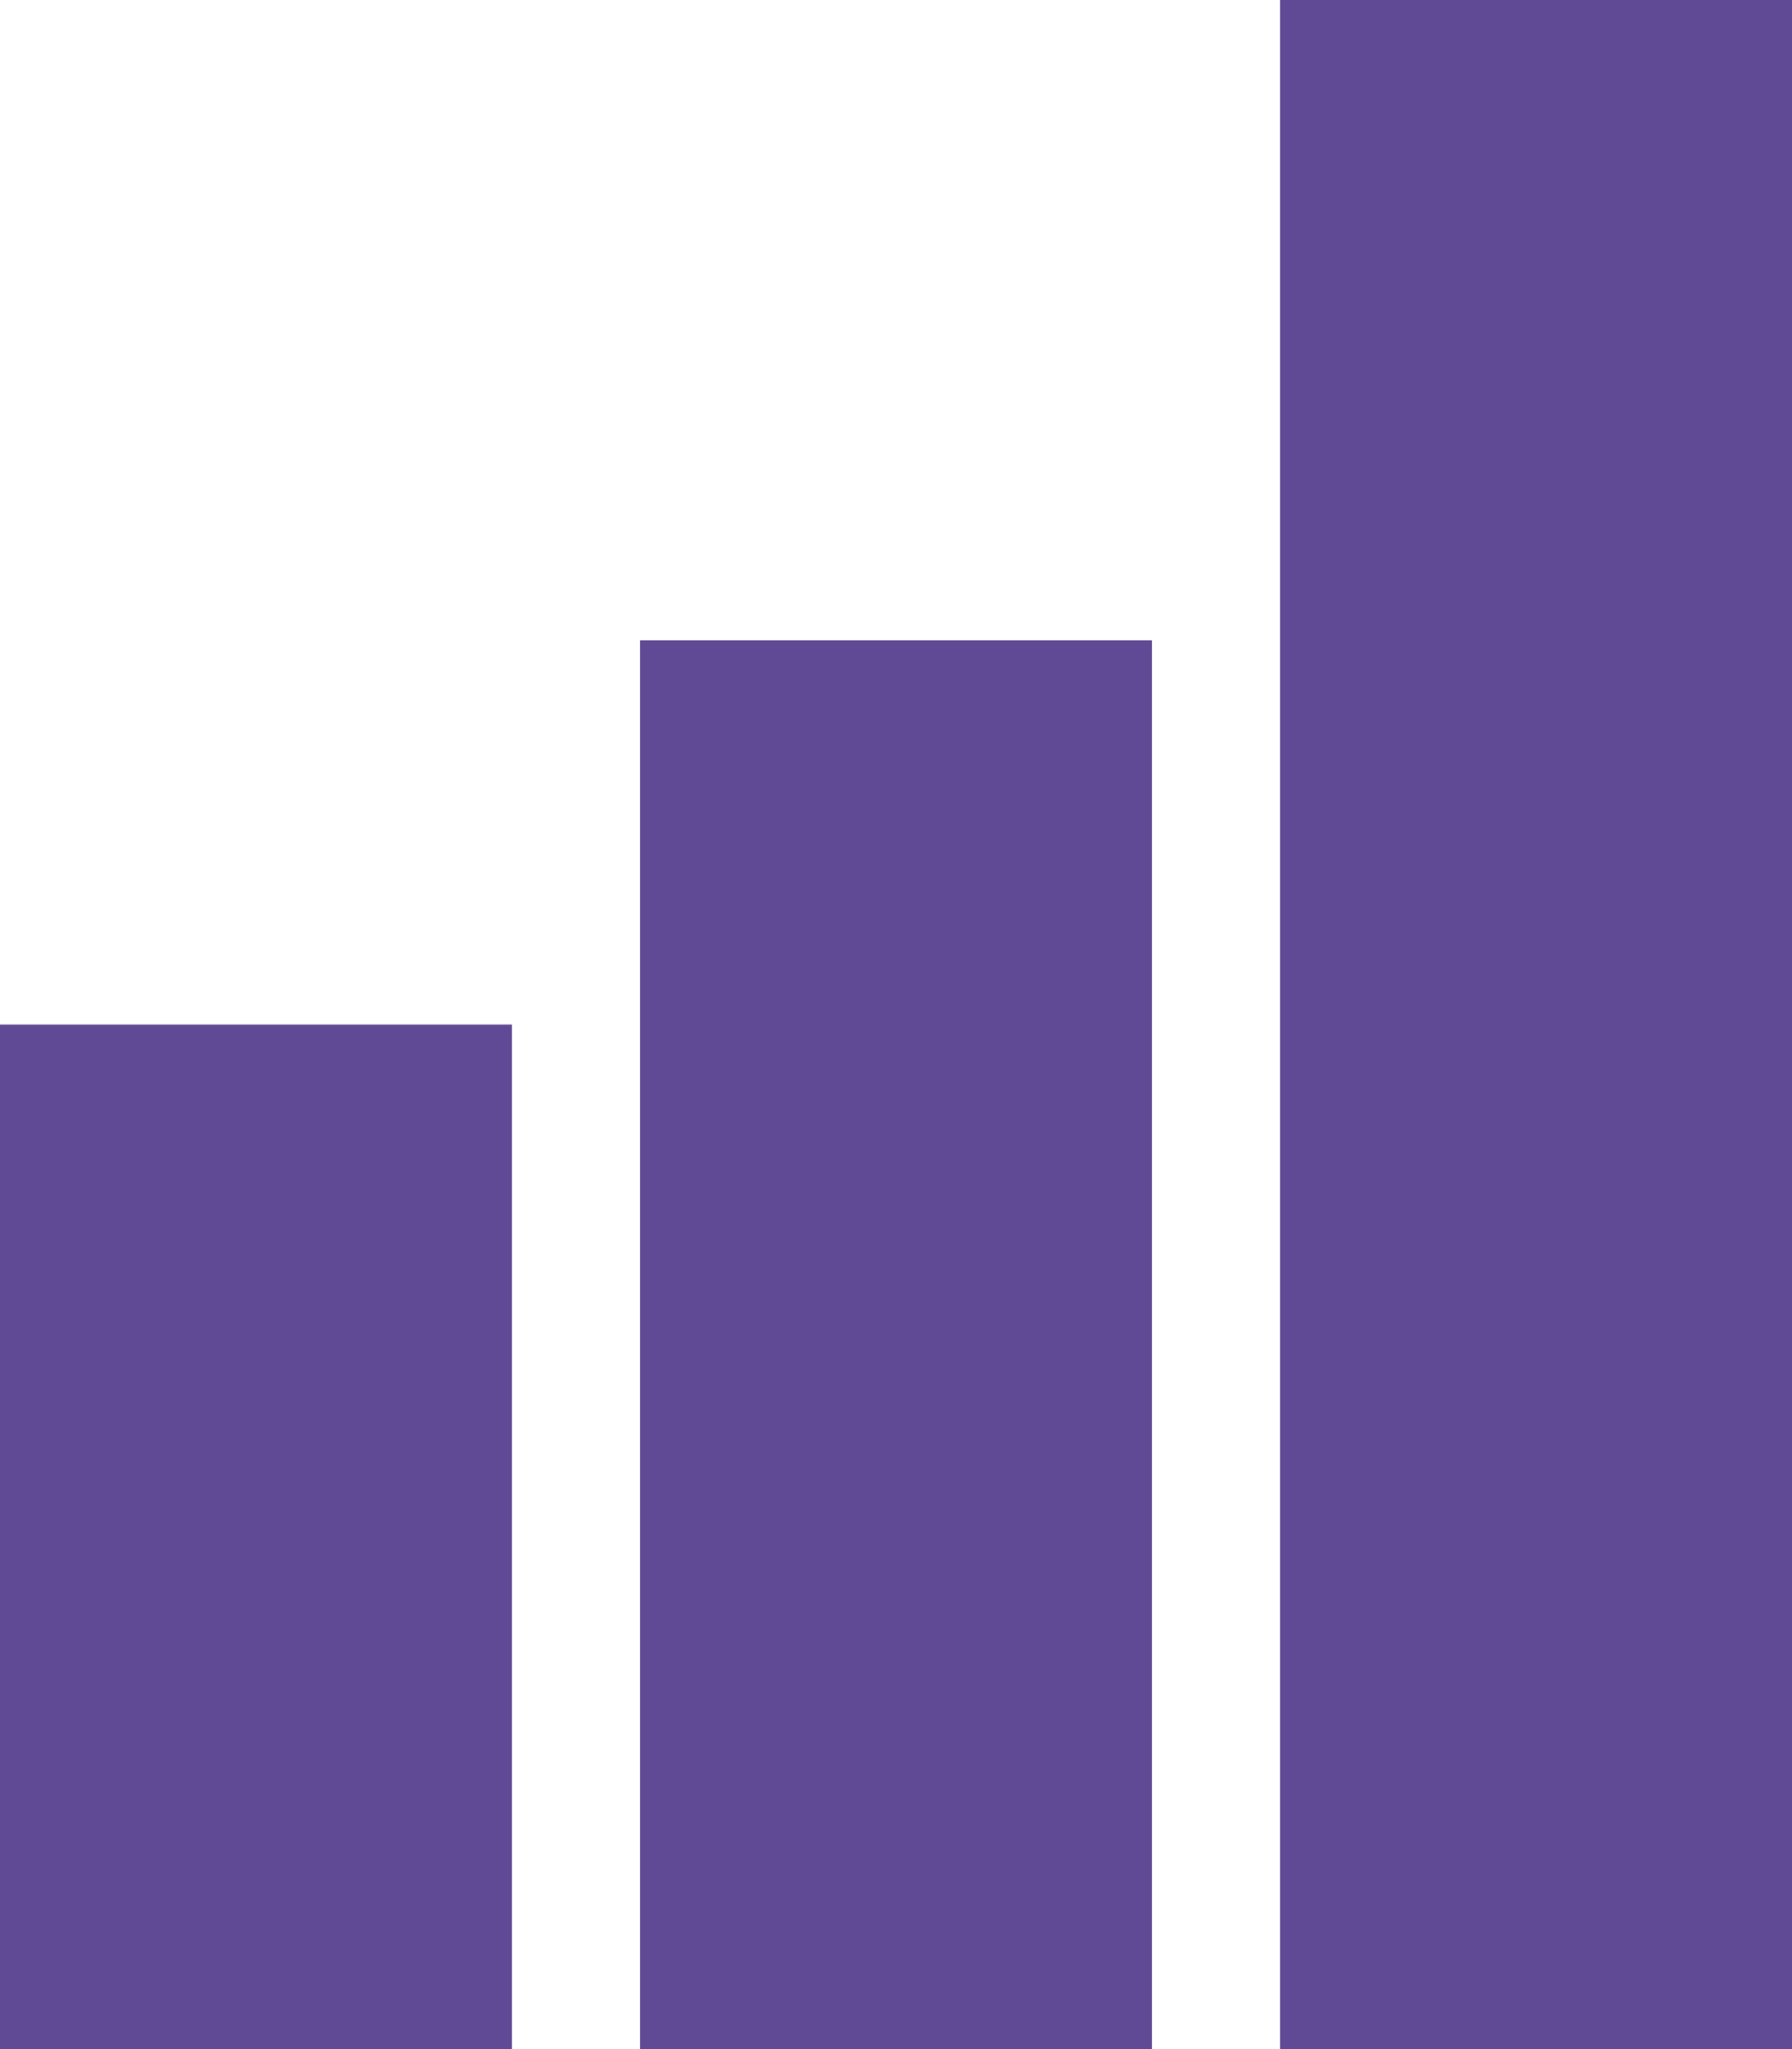 <?xml version="1.0" encoding="utf-8"?>
<!-- Generator: Adobe Illustrator 18.0.0, SVG Export Plug-In . SVG Version: 6.00 Build 0)  -->
<!DOCTYPE svg PUBLIC "-//W3C//DTD SVG 1.1//EN" "http://www.w3.org/Graphics/SVG/1.1/DTD/svg11.dtd">
<svg version="1.1" id="Layer_1" xmlns="http://www.w3.org/2000/svg" xmlns:xlink="http://www.w3.org/1999/xlink" x="0px" y="0px"
	 viewBox="0 0 14 16" style="enable-background:new 0 0 14 16;" xml:space="preserve" preserveAspectRatio="xMinYMid">
<style type="text/css">
	.st0{fill:#604A95;}
</style>
<symbol  id="cp_x5F_graph" viewBox="0 -16 14 16">
	<g>
		<g>
			<g>
				<path class="st0" d="M0-16h4v8H0V-16z M5-16h4v11H5V-16z M10,0v-16h4V0H10z"/>
			</g>
		</g>
	</g>
</symbol>
<use xlink:href="#cp_x5F_graph"  width="14" height="16" y="-16" transform="matrix(1 0 0 -1 0 0)" style="overflow:visible;"/>
</svg>
